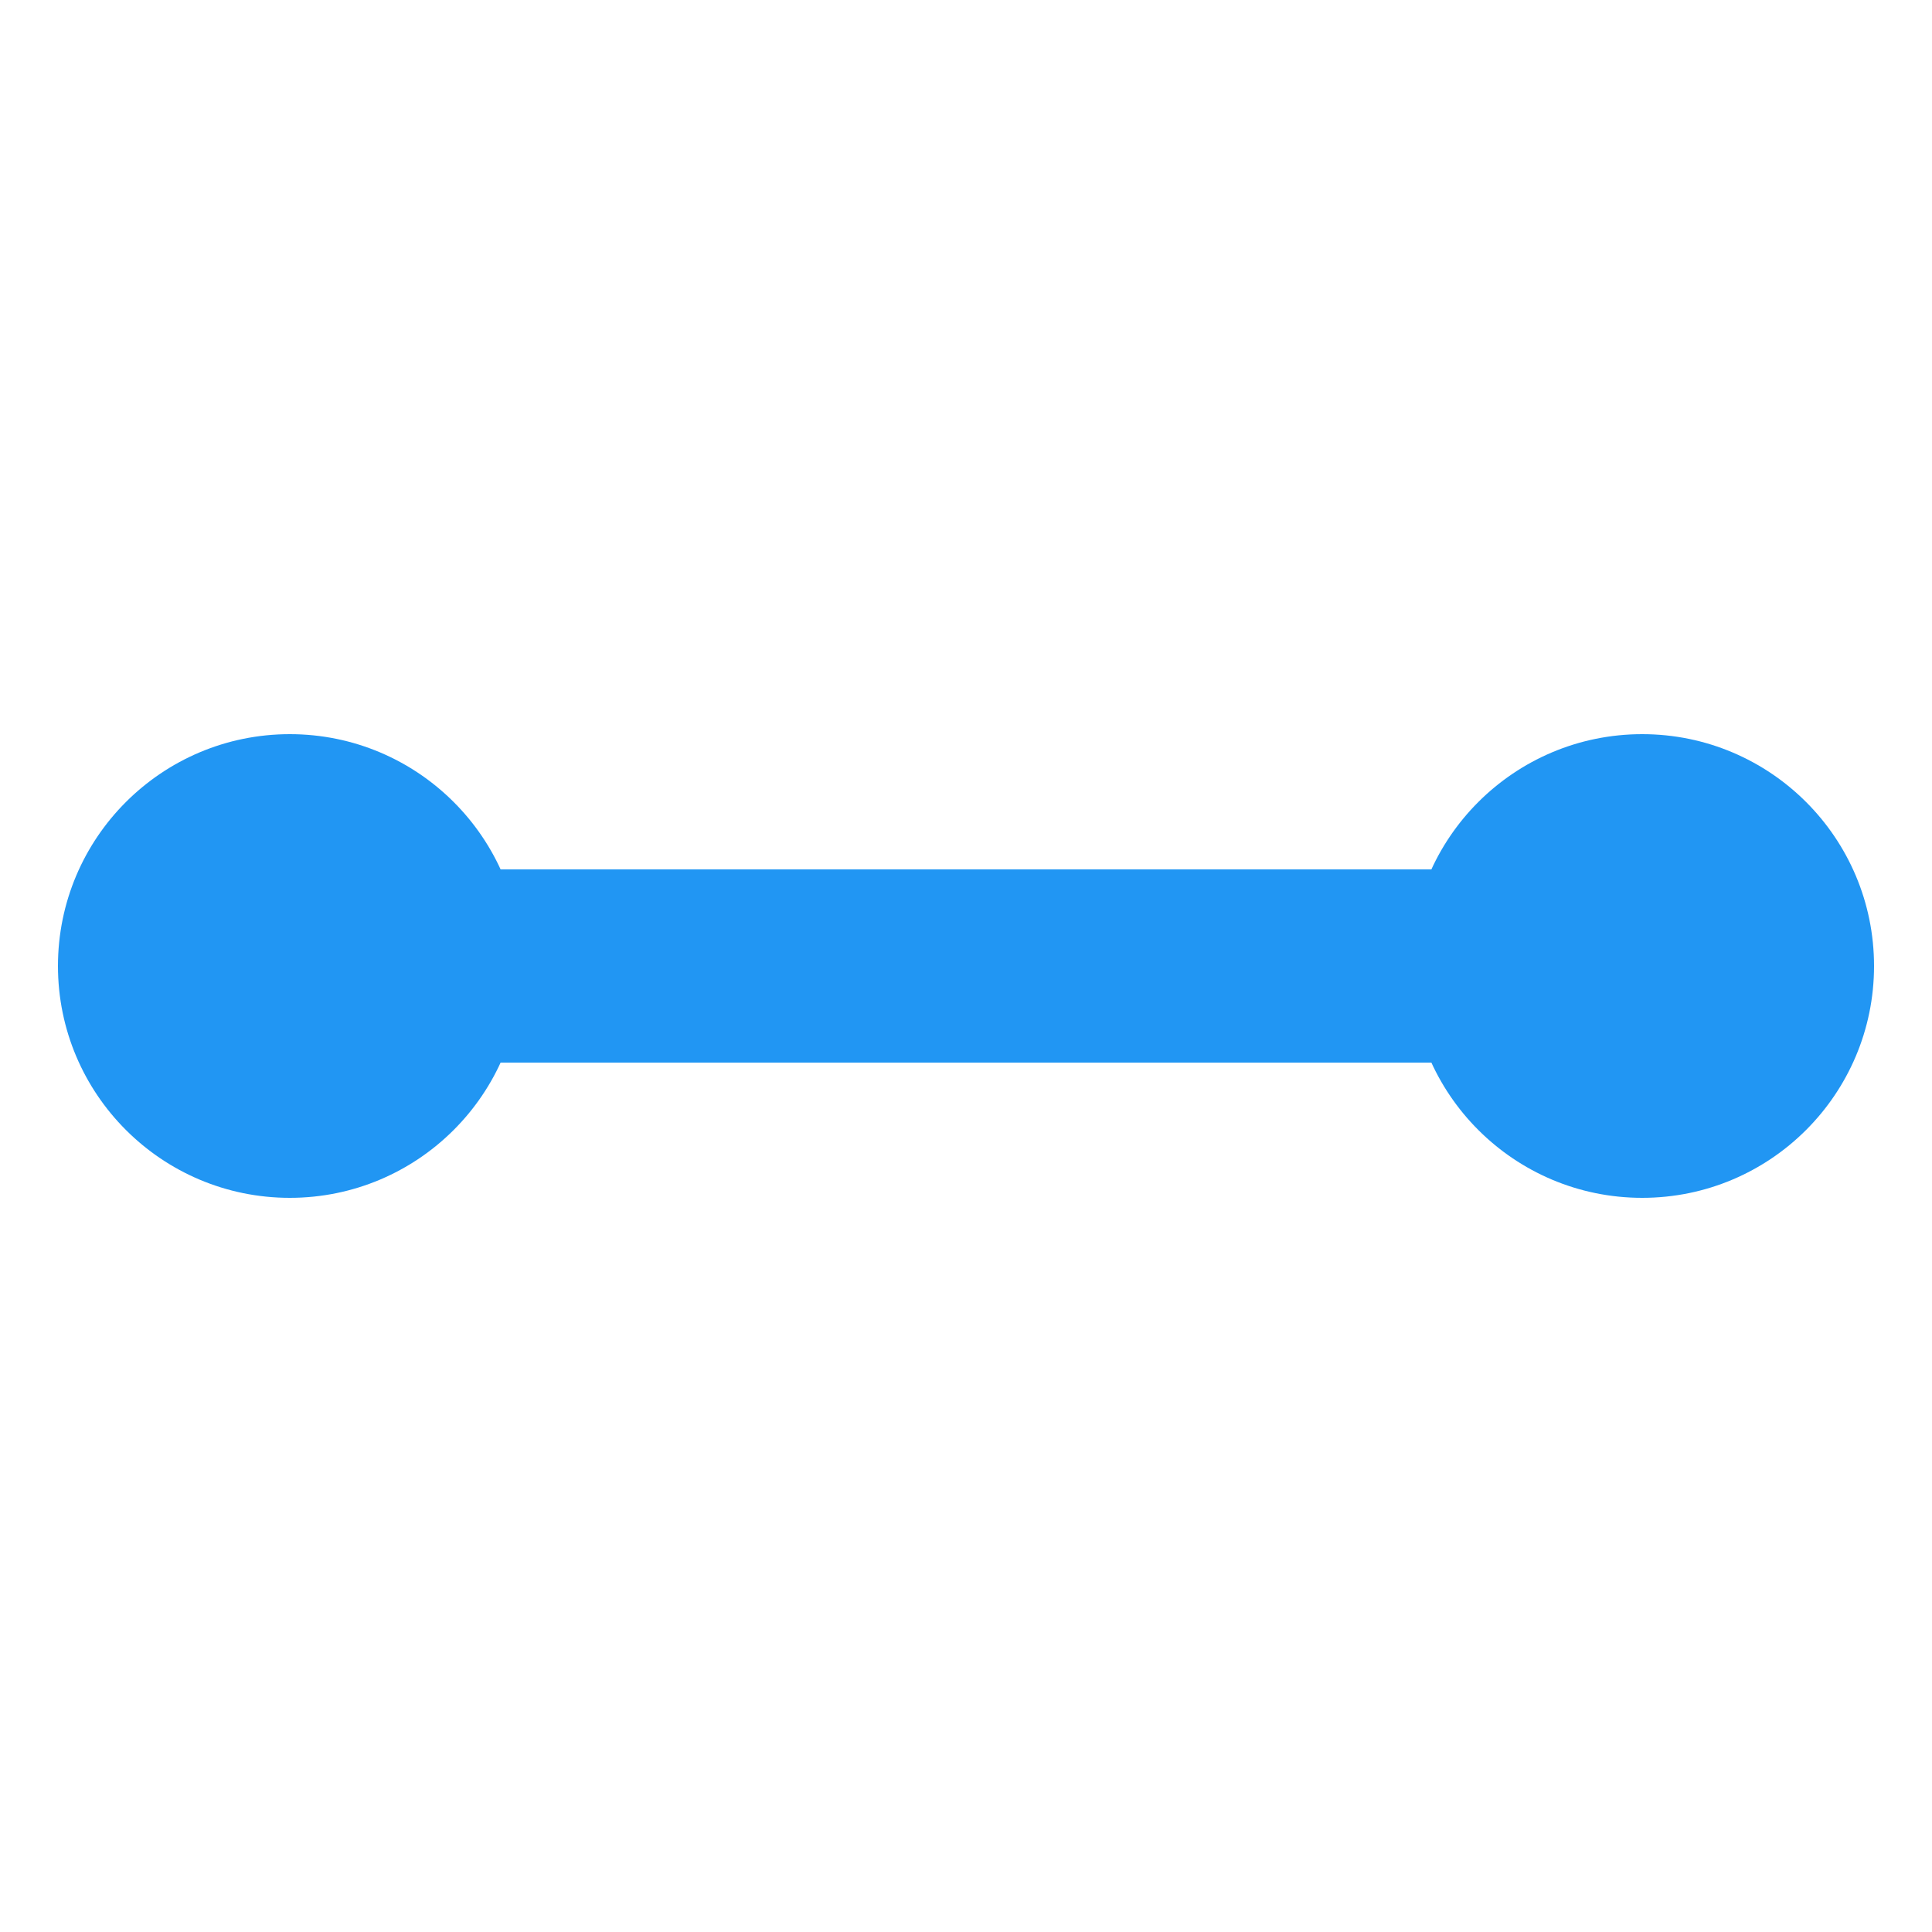 <?xml version="1.0" encoding="UTF-8"?>
<svg width="100" height="100" viewBox="0 0 100 100" xmlns="http://www.w3.org/2000/svg">
    <rect x="20" y="45" width="60" height="10" fill="#2196F3"/>
    <circle cx="15" cy="50" r="12" fill="#2196F3"/>
    <circle cx="85" cy="50" r="12" fill="#2196F3"/>
    <rect x="5" y="47" width="20" height="6" fill="#2196F3"/>
    <rect x="75" y="47" width="20" height="6" fill="#2196F3"/>
</svg> 
